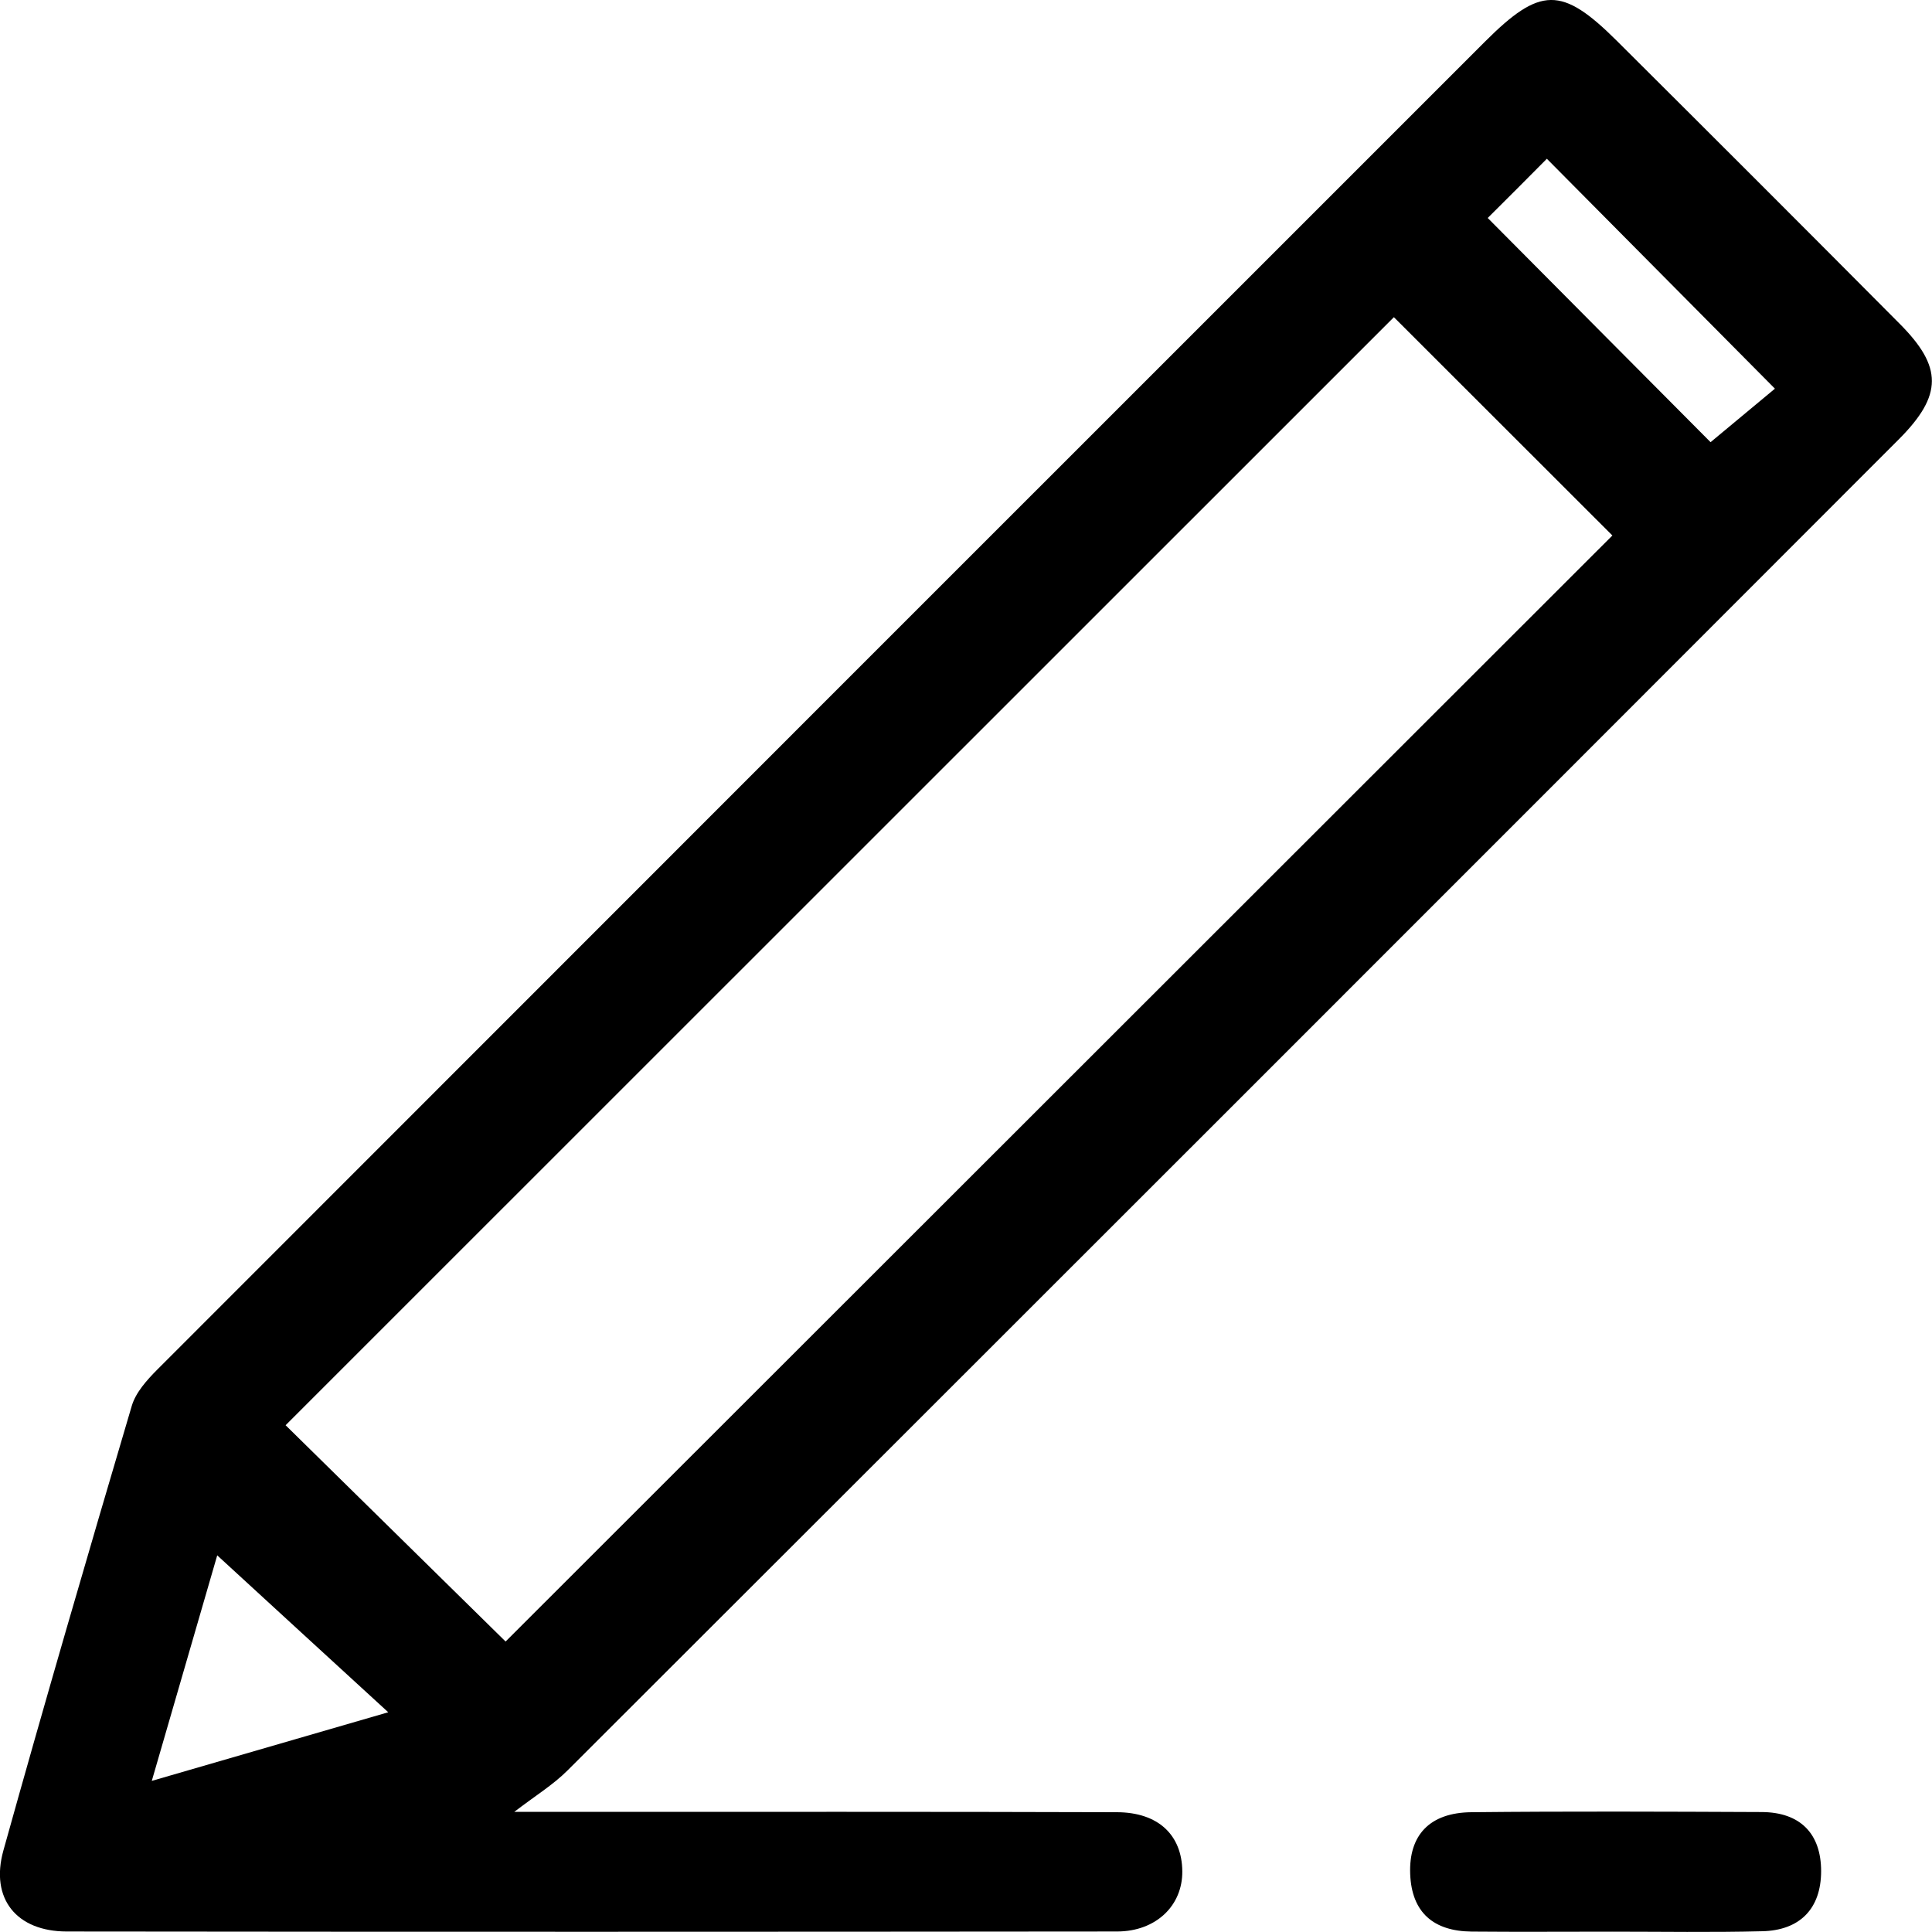 <svg width="23" height="23" viewBox="0 0 23 23" fill="none" xmlns="http://www.w3.org/2000/svg">
<g clip-path="url(#clip0)">
<path d="M6.122 21.57C6.366 21.57 6.555 21.57 6.746 21.57C8.929 21.57 11.113 21.567 13.296 21.574C13.79 21.575 14.071 21.847 14.075 22.277C14.079 22.684 13.764 22.993 13.299 22.994C9.13 22.998 4.962 22.999 0.794 22.994C0.197 22.993 -0.119 22.604 0.04 22.031C0.533 20.262 1.047 18.5 1.568 16.739C1.615 16.577 1.749 16.429 1.872 16.305C7.138 11.035 12.406 5.767 17.675 0.499C18.336 -0.162 18.592 -0.166 19.246 0.484C20.371 1.604 21.494 2.726 22.613 3.852C23.127 4.367 23.13 4.704 22.604 5.231C17.325 10.516 12.043 15.797 6.757 21.076C6.584 21.249 6.371 21.379 6.122 21.57ZM3.4 16.967C4.29 17.842 5.194 18.732 6.019 19.542C10.421 15.143 14.829 10.738 19.195 6.375C18.348 5.528 17.458 4.64 16.594 3.776C12.219 8.15 7.821 12.546 3.4 16.967ZM17.711 2.595C18.626 3.517 19.511 4.406 20.364 5.264C20.63 5.043 20.916 4.806 21.13 4.627C20.199 3.689 19.306 2.789 18.415 1.89C18.19 2.117 17.94 2.368 17.711 2.595ZM4.622 20.384C3.908 19.729 3.247 19.124 2.586 18.516C2.354 19.317 2.094 20.213 1.807 21.201C2.783 20.918 3.642 20.668 4.622 20.384Z" fill="black"/>
<path d="M19.192 22.996C18.634 22.996 18.076 23 17.518 22.995C17.071 22.99 16.806 22.773 16.788 22.31C16.77 21.847 17.02 21.579 17.516 21.574C18.668 21.562 19.82 21.567 20.972 21.572C21.432 21.574 21.68 21.829 21.68 22.277C21.679 22.722 21.428 22.982 20.975 22.991C20.38 23.006 19.786 22.996 19.192 22.996Z" fill="black"/>
</g>
<defs>
<clipPath id="clip0">
<rect width="23" height="23" fill="white"/>
</clipPath>
</defs>
</svg>
